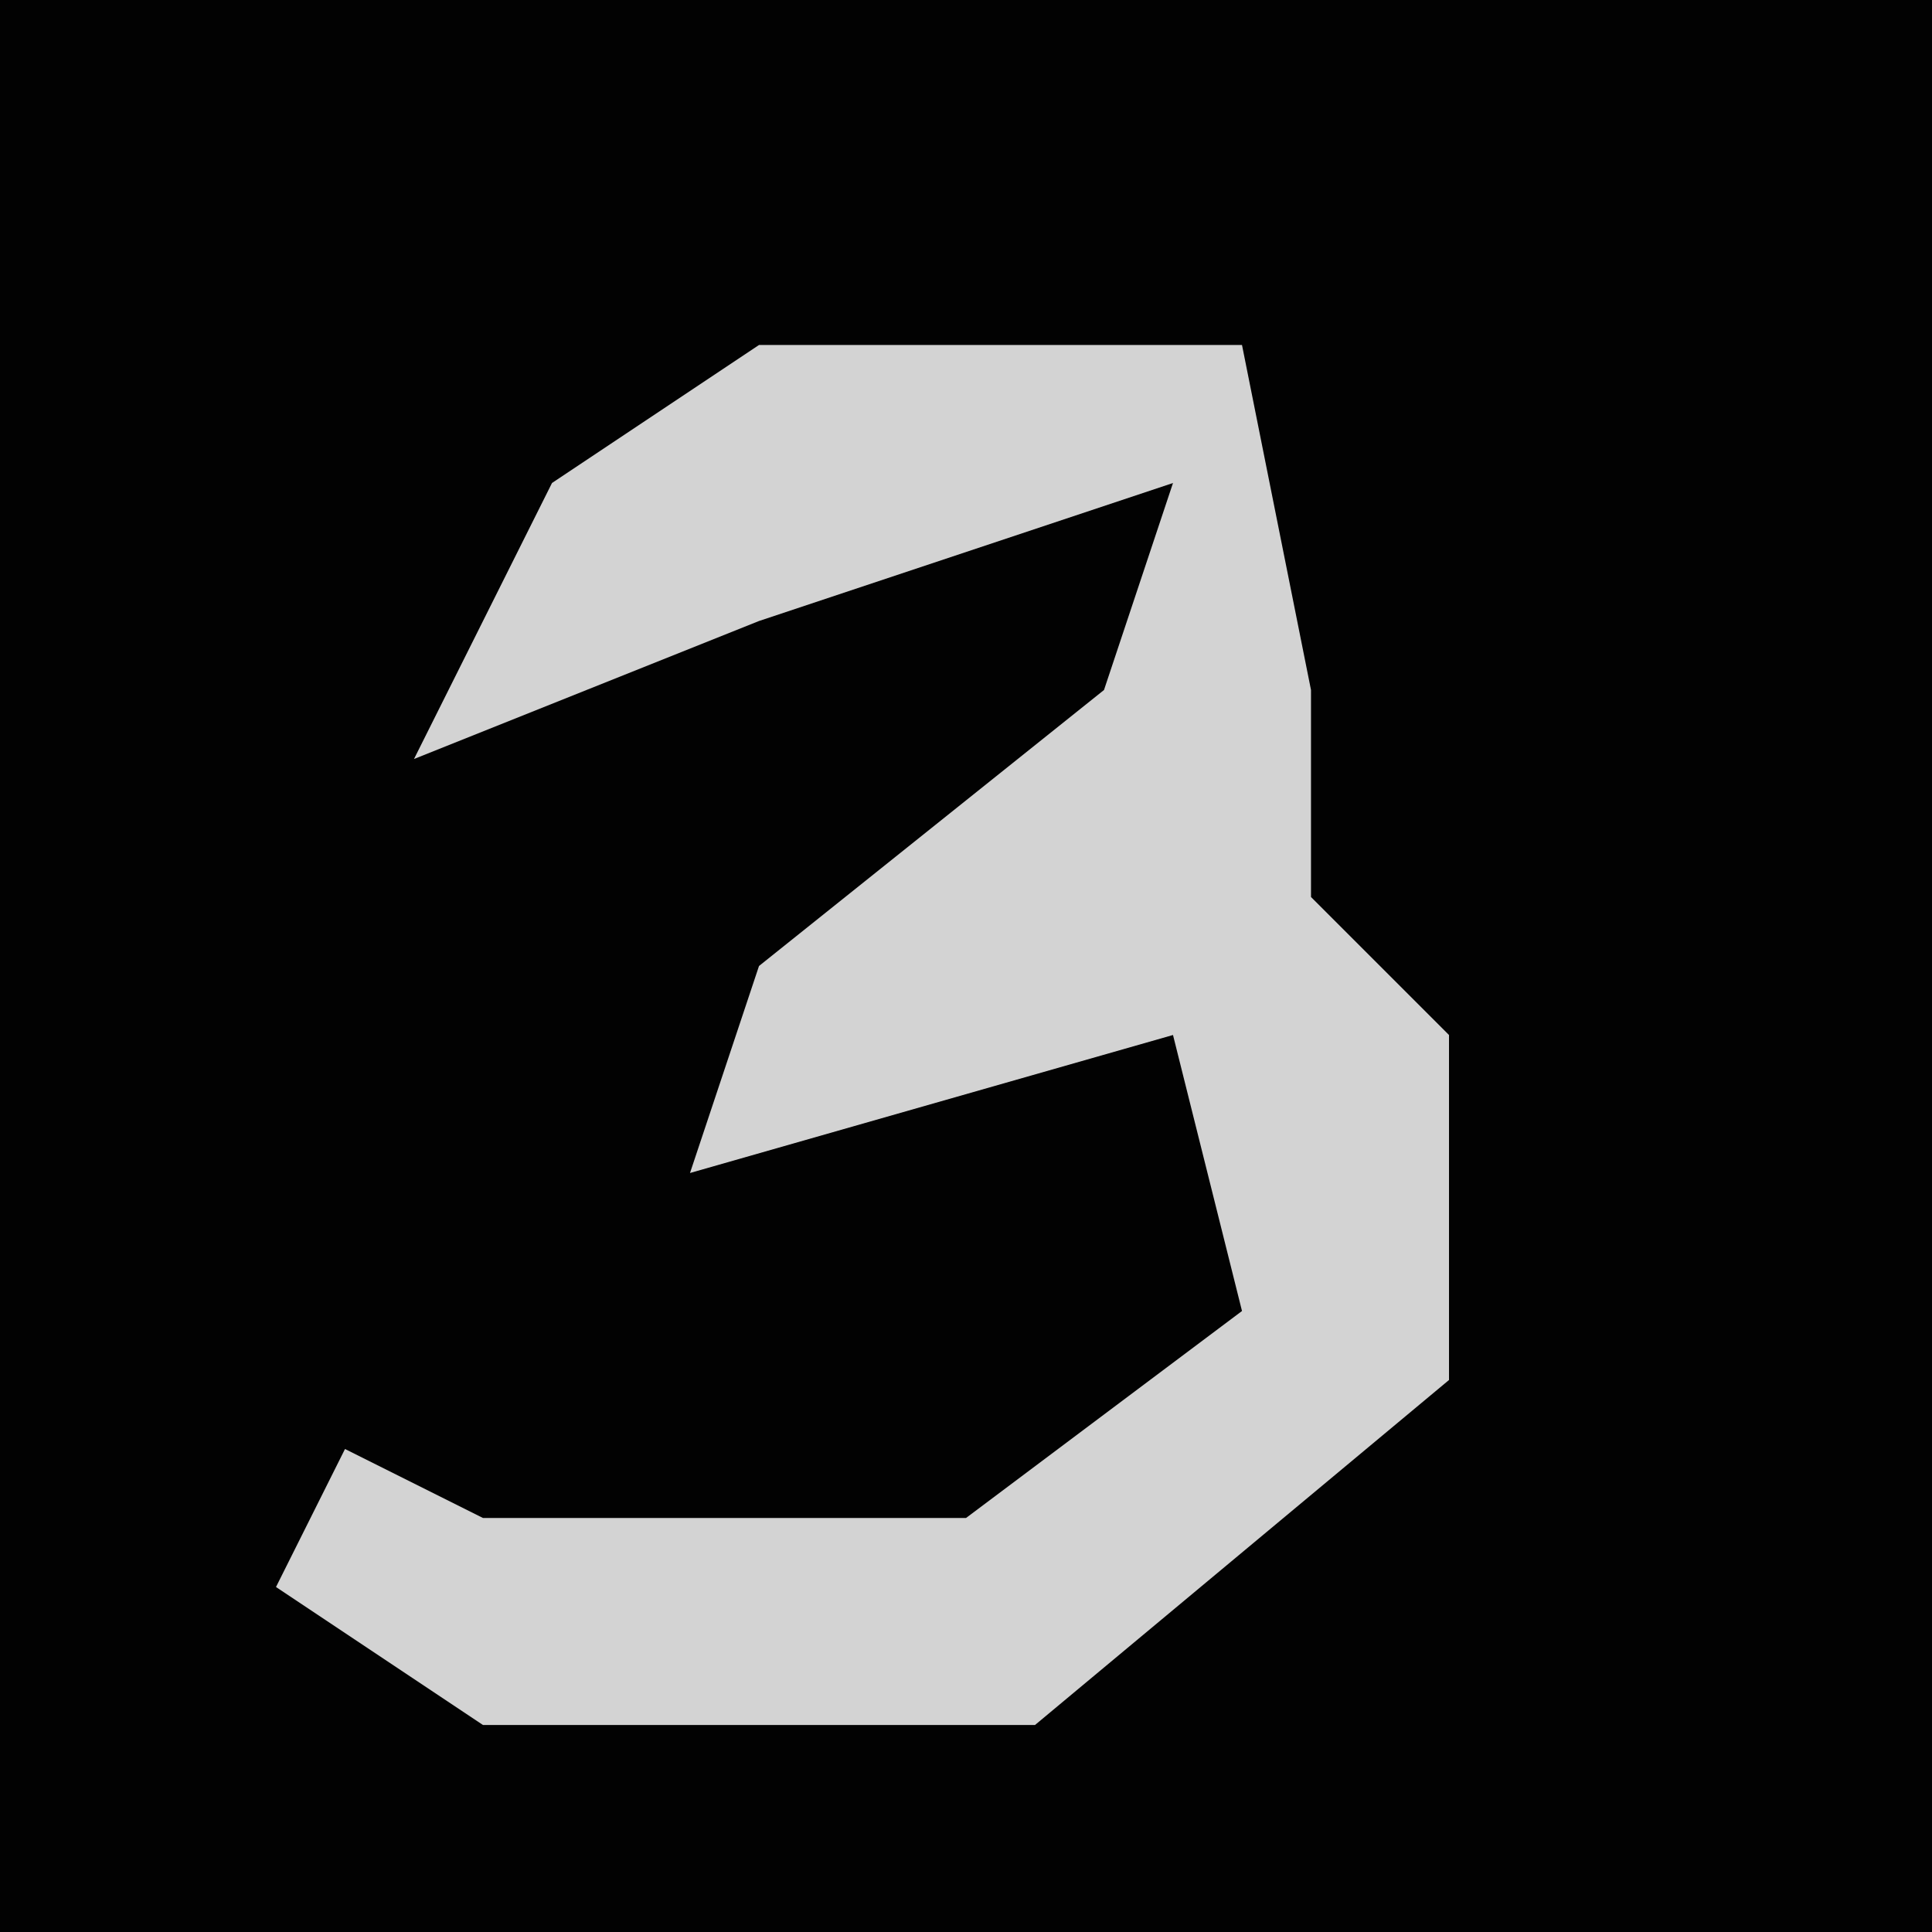 <?xml version="1.0" encoding="UTF-8"?>
<svg version="1.1" xmlns="http://www.w3.org/2000/svg" width="28" height="28">
<path d="M0,0 L28,0 L28,28 L0,28 Z " fill="#020202" transform="translate(0,0)"/>
<path d="M0,0 L7,0 L8,5 L8,8 L10,10 L10,15 L4,20 L-4,20 L-7,18 L-6,16 L-4,17 L3,17 L7,14 L6,10 L-1,12 L0,9 L5,5 L6,2 L0,4 L-5,6 L-3,2 Z " fill="#D3D3D3" transform="translate(11,5)"/>
</svg>
